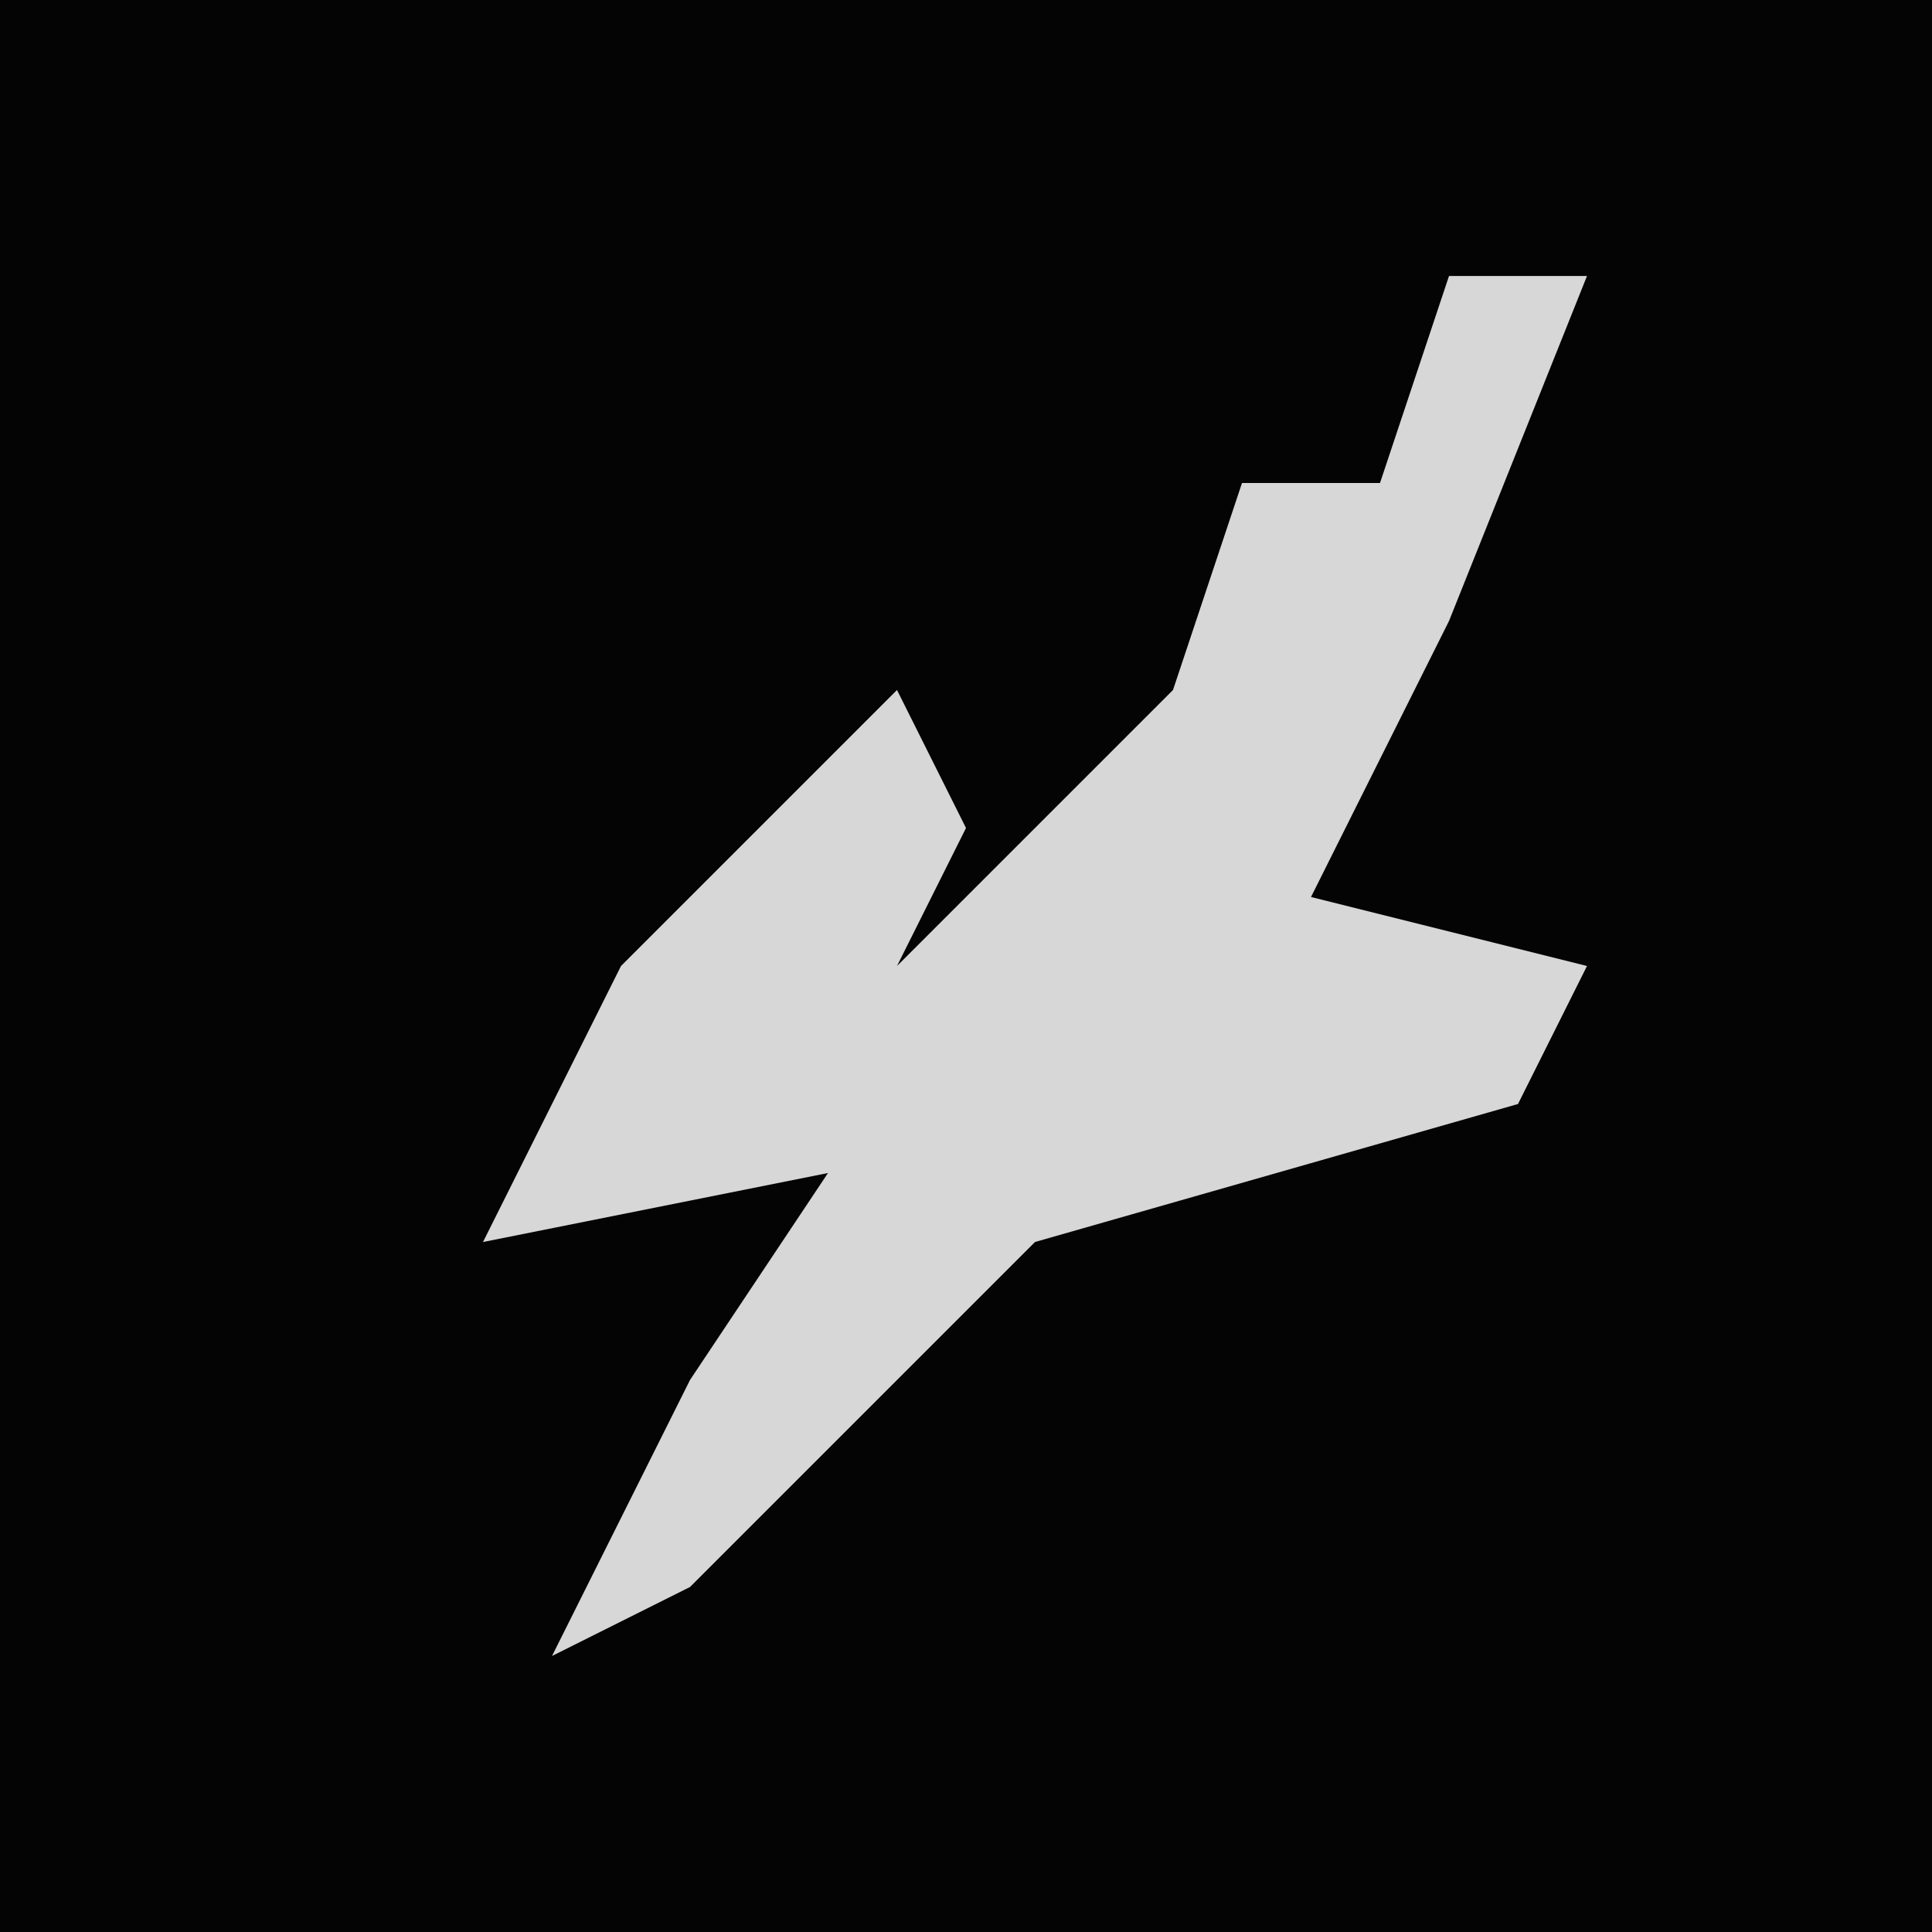 <?xml version="1.0" encoding="UTF-8"?>
<svg version="1.1" xmlns="http://www.w3.org/2000/svg" width="28" height="28">
<path d="M0,0 L28,0 L28,28 L0,28 Z " fill="#040404" transform="translate(0,0)"/>
<path d="M0,0 L2,0 L0,5 L-2,9 L2,10 L1,12 L-6,14 L-11,19 L-13,20 L-11,16 L-9,13 L-14,14 L-12,10 L-8,6 L-7,8 L-8,10 L-4,6 L-3,3 L-1,3 Z " fill="#D7D7D7" transform="translate(21,4)"/>
</svg>
